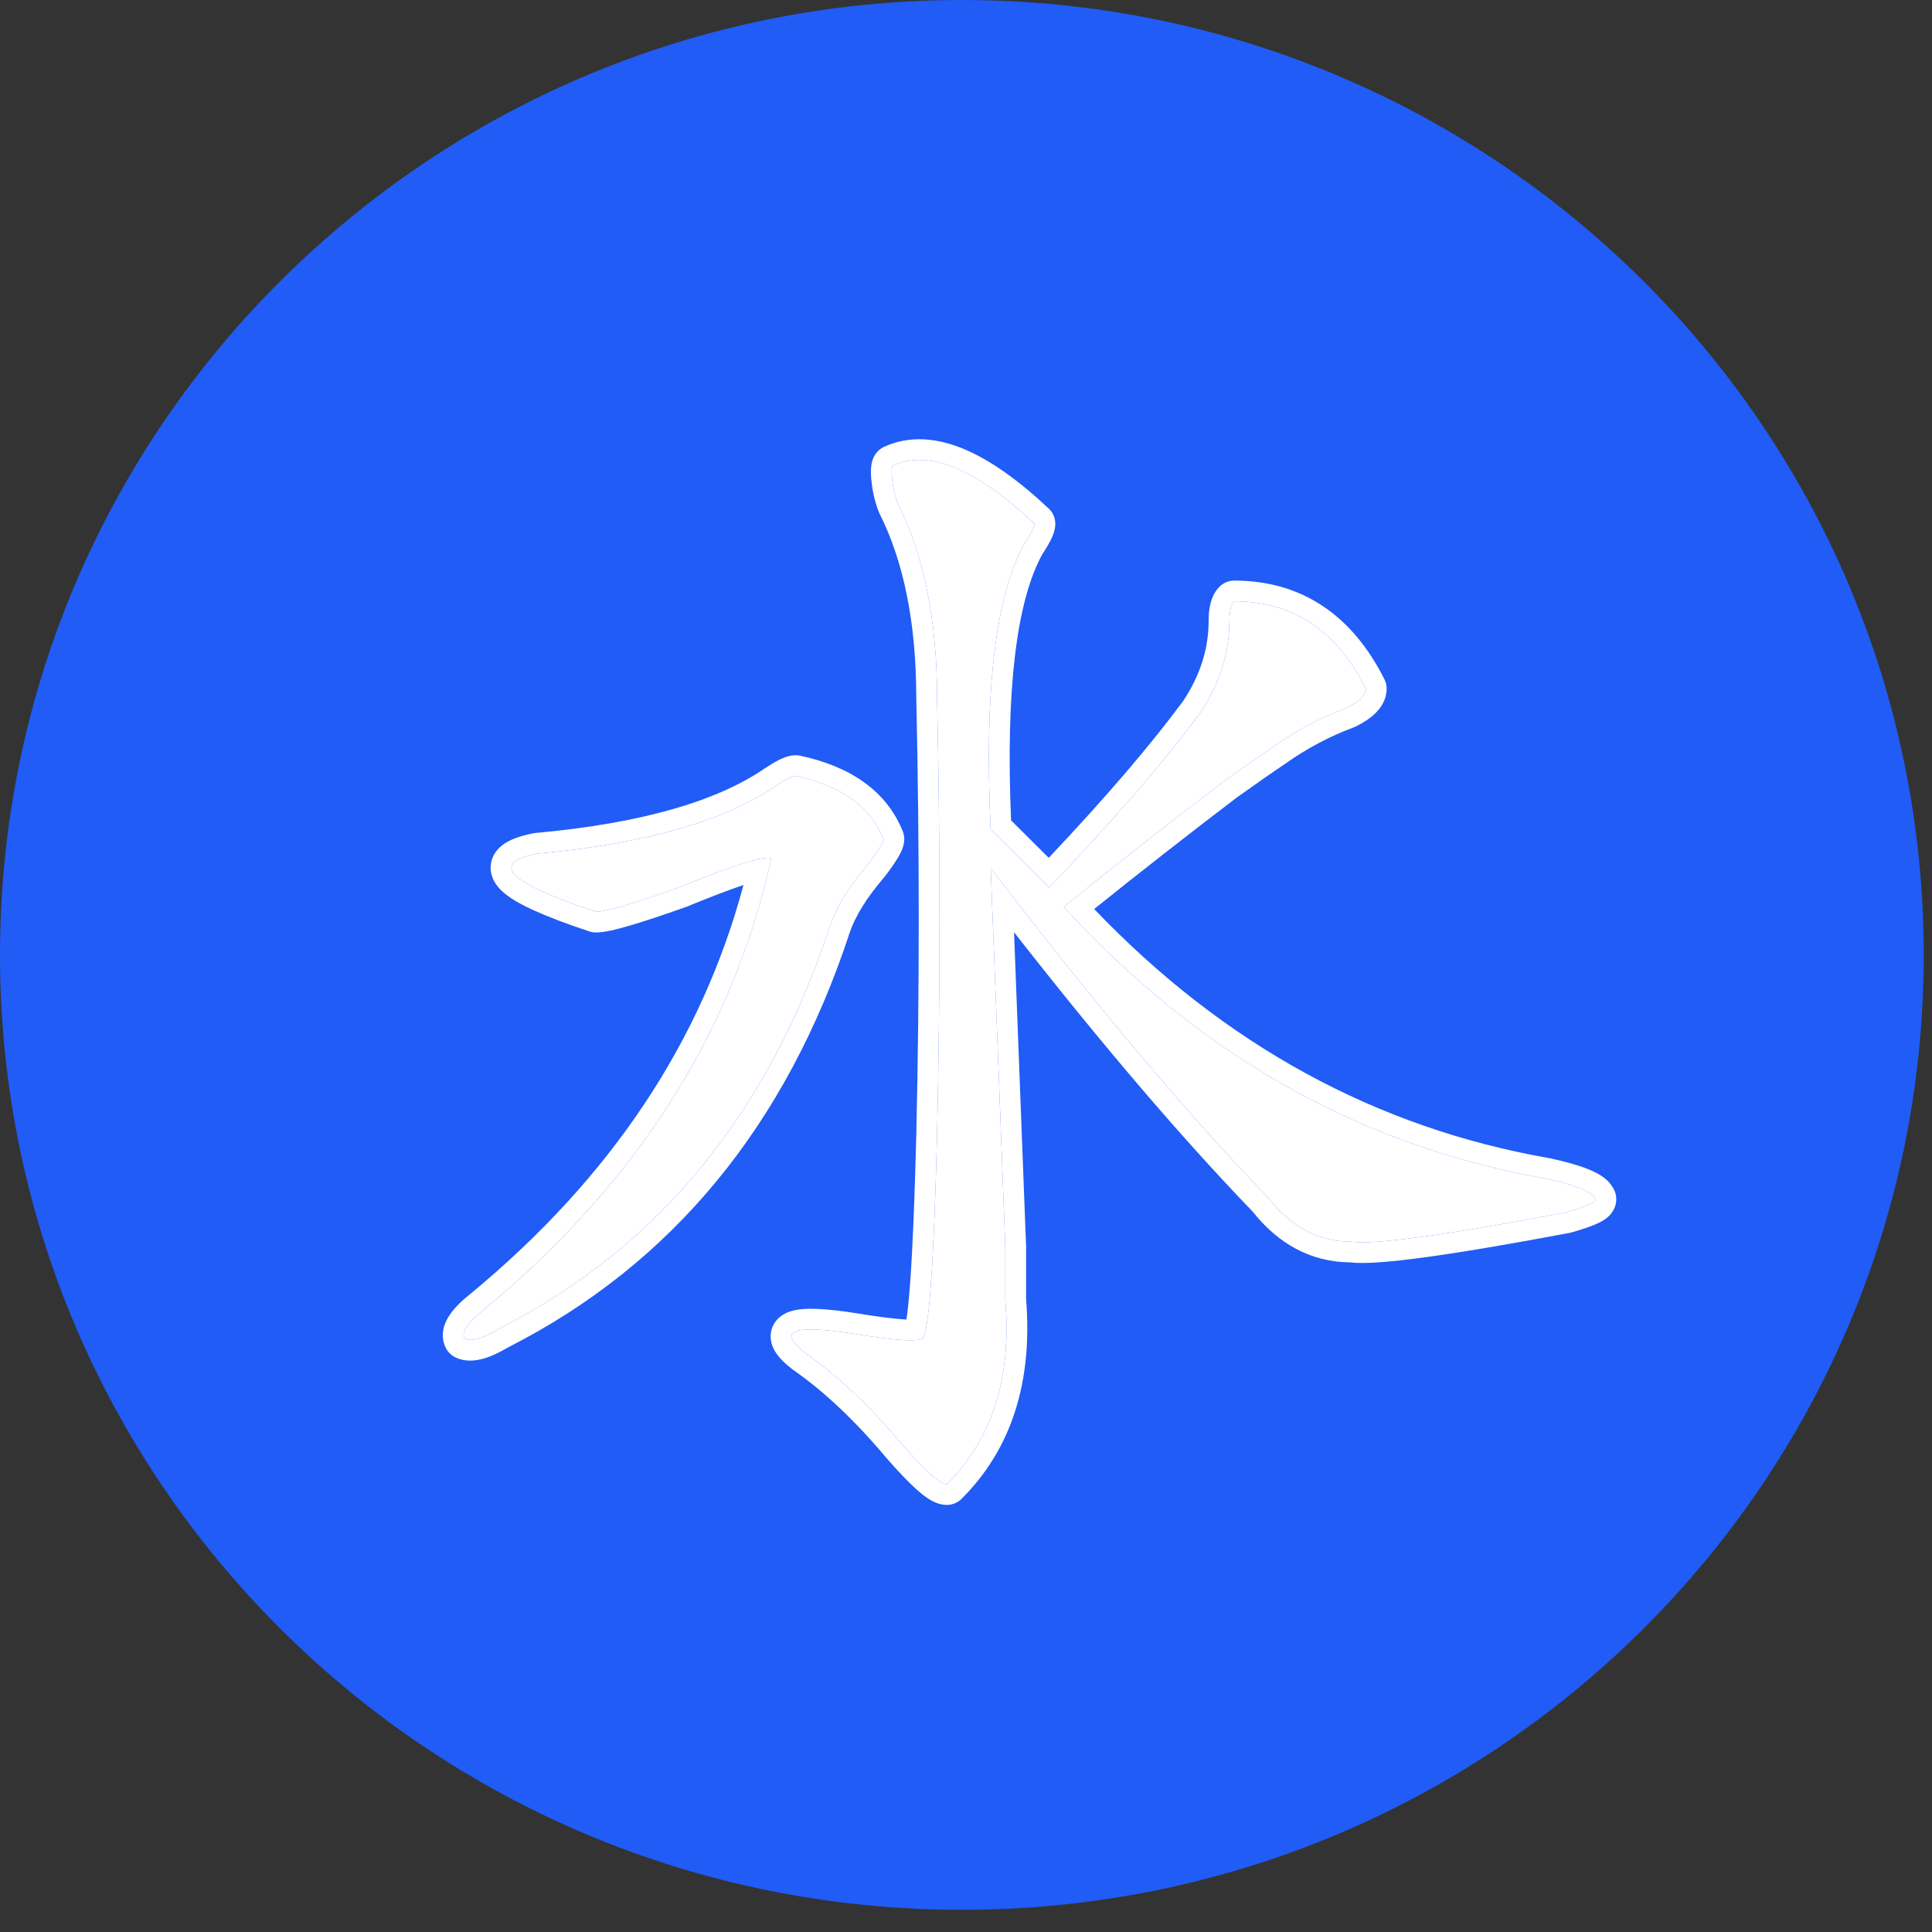 <svg width="68" height="68" viewBox="0 0 68 68" fill="none" xmlns="http://www.w3.org/2000/svg">
<rect x="0" y="0" width="68" height="68" fill="#333333" stroke="none"/>
<path d="M67.709 33.61C67.709 52.172 52.552 67.219 33.855 67.219C15.157 67.219 0 52.172 0 33.61C0 15.047 15.157 0 33.855 0C52.552 0 67.709 15.047 67.709 33.61Z" fill="#205CF5"/>
<path d="M31.438 16.383C32.696 15.813 34.354 16.497 36.412 18.432C36.412 18.546 36.297 18.773 36.069 19.115C35.04 20.936 34.639 24.294 34.868 29.189C36.011 30.327 36.697 31.01 36.926 31.238C39.213 28.847 40.985 26.798 42.243 25.091C42.928 24.066 43.272 22.985 43.272 21.847C43.272 21.505 43.329 21.277 43.443 21.164C45.501 21.164 47.044 22.188 48.074 24.237C48.074 24.465 47.845 24.692 47.388 24.92C46.473 25.262 45.615 25.717 44.815 26.286C44.472 26.514 43.9 26.912 43.1 27.481C41.156 28.961 39.27 30.441 37.441 31.921C42.242 37.157 47.902 40.345 54.419 41.483C55.448 41.711 56.019 41.938 56.134 42.166C56.248 42.28 55.905 42.451 55.105 42.678C50.874 43.475 48.359 43.817 47.559 43.703C46.416 43.703 45.444 43.191 44.644 42.166C41.785 39.206 38.527 35.336 34.869 30.555C34.983 33.4 35.154 37.84 35.383 43.873C35.383 45.125 35.383 45.751 35.383 45.751C35.612 48.483 34.926 50.646 33.325 52.24C33.096 52.24 32.582 51.784 31.782 50.874C30.638 49.508 29.495 48.426 28.352 47.63C27.323 46.833 27.894 46.605 30.067 46.947C31.439 47.174 32.239 47.231 32.468 47.117C32.696 46.89 32.868 44.499 32.982 39.946C33.096 34.937 33.096 29.815 32.982 24.578C32.982 21.846 32.525 19.569 31.61 17.748C31.381 17.179 31.333 16.383 31.439 16.382L31.438 16.383ZM28.008 27.311C29.609 27.652 30.638 28.392 31.095 29.53C31.095 29.644 30.924 29.929 30.581 30.384C29.895 31.181 29.437 31.921 29.209 32.604C27.037 39.207 23.149 43.931 17.547 46.776C16.975 47.118 16.575 47.232 16.346 47.118C16.232 46.89 16.46 46.549 17.032 46.093C22.406 41.654 25.779 36.361 27.15 30.213C26.922 30.1 25.835 30.441 23.892 31.238C22.291 31.807 21.319 32.092 20.976 32.092C17.89 31.067 17.203 30.384 18.918 30.043C22.691 29.701 25.492 28.904 27.322 27.652C27.665 27.424 27.893 27.311 28.008 27.311L28.008 27.311Z" fill="white"/>
<path fill-rule="evenodd" clip-rule="evenodd" d="M31.438 16.382C31.438 16.382 31.437 16.382 31.437 16.382C31.37 16.389 31.367 16.723 31.435 17.111C31.472 17.322 31.53 17.549 31.61 17.748C32.525 19.569 32.982 21.846 32.982 24.578C33.096 29.815 33.096 34.937 32.982 39.946C32.868 44.499 32.696 46.89 32.468 47.117C32.239 47.231 31.439 47.174 30.067 46.947C27.894 46.605 27.323 46.833 28.352 47.63C29.495 48.426 30.638 49.508 31.782 50.874C32.582 51.784 33.096 52.24 33.325 52.24C34.926 50.646 35.612 48.483 35.383 45.751V43.873C35.186 38.669 35.031 34.651 34.919 31.819C34.901 31.367 34.884 30.946 34.869 30.555C35.128 30.894 35.386 31.228 35.641 31.558C38.987 35.88 41.988 39.416 44.644 42.166C45.444 43.191 46.416 43.703 47.559 43.703C48.359 43.817 50.874 43.475 55.105 42.678C55.247 42.638 55.374 42.599 55.487 42.563C55.496 42.56 55.505 42.557 55.514 42.554C55.515 42.554 55.516 42.553 55.516 42.553C55.516 42.553 55.517 42.553 55.517 42.553C55.664 42.505 55.785 42.459 55.882 42.417C56.115 42.315 56.199 42.231 56.134 42.166C56.073 42.045 55.884 41.924 55.565 41.804C55.547 41.797 55.528 41.79 55.509 41.783C55.233 41.683 54.87 41.583 54.419 41.483C48.127 40.384 42.634 37.375 37.94 32.455C37.773 32.28 37.606 32.102 37.441 31.921C37.63 31.768 37.82 31.615 38.01 31.462C39.661 30.135 41.357 28.808 43.1 27.481C43.9 26.912 44.472 26.514 44.815 26.286C45.615 25.717 46.473 25.262 47.388 24.92C47.845 24.692 48.074 24.465 48.074 24.237C47.044 22.188 45.501 21.164 43.443 21.164C43.329 21.277 43.272 21.505 43.272 21.847C43.272 22.985 42.928 24.066 42.243 25.091C41.079 26.671 39.474 28.544 37.429 30.709C37.264 30.883 37.097 31.06 36.926 31.238L34.868 29.189C34.639 24.294 35.04 20.936 36.069 19.115C36.297 18.773 36.412 18.546 36.412 18.432C34.719 16.84 33.298 16.096 32.147 16.198C31.898 16.22 31.663 16.281 31.439 16.382C31.439 16.382 31.439 16.382 31.439 16.382C31.439 16.383 31.438 16.383 31.438 16.383L31.439 16.382C31.438 16.382 31.438 16.382 31.438 16.382ZM31.193 15.694C31.051 15.743 30.944 15.829 30.875 15.905C30.782 16.009 30.738 16.114 30.718 16.169C30.677 16.283 30.665 16.393 30.659 16.457C30.648 16.602 30.655 16.767 30.671 16.925C30.703 17.244 30.785 17.655 30.931 18.018C30.938 18.037 30.947 18.055 30.956 18.074C31.805 19.765 32.25 21.922 32.25 24.578C32.25 24.583 32.251 24.588 32.251 24.594C32.365 29.82 32.365 34.931 32.251 39.928C32.194 42.202 32.122 43.924 32.038 45.102C31.995 45.693 31.951 46.133 31.905 46.431C31.904 46.435 31.904 46.439 31.903 46.442C31.857 46.44 31.805 46.437 31.748 46.433C31.381 46.407 30.864 46.34 30.187 46.228C30.185 46.227 30.183 46.227 30.181 46.227C29.624 46.139 29.151 46.085 28.768 46.069C28.418 46.055 28.037 46.065 27.737 46.185C27.578 46.248 27.337 46.384 27.205 46.668C27.066 46.968 27.131 47.254 27.211 47.434C27.35 47.745 27.644 48.005 27.902 48.205C27.912 48.212 27.922 48.219 27.932 48.226C29.01 48.977 30.107 50.011 31.22 51.34C31.221 51.342 31.223 51.344 31.225 51.346C31.227 51.349 31.229 51.351 31.231 51.353C31.639 51.817 31.991 52.185 32.282 52.443C32.426 52.571 32.573 52.687 32.717 52.775C32.837 52.849 33.057 52.968 33.325 52.968C33.519 52.968 33.705 52.892 33.843 52.755C35.622 50.983 36.349 48.603 36.115 45.721V43.873C36.115 43.864 36.115 43.855 36.114 43.846C35.94 39.239 35.798 35.56 35.691 32.811C38.786 36.769 41.586 40.048 44.09 42.644C44.993 43.785 46.142 44.416 47.51 44.431C47.783 44.463 48.134 44.457 48.531 44.43C48.968 44.4 49.507 44.34 50.145 44.254C51.42 44.081 53.121 43.794 55.241 43.394C55.263 43.39 55.284 43.385 55.306 43.379C55.711 43.264 56.053 43.149 56.289 43.031C56.389 42.982 56.571 42.885 56.705 42.717C56.78 42.624 56.887 42.45 56.887 42.211C56.887 42.025 56.823 41.874 56.744 41.761C56.634 41.586 56.485 41.467 56.368 41.389C56.225 41.294 56.06 41.216 55.891 41.148C55.552 41.013 55.108 40.889 54.578 40.772C54.567 40.77 54.556 40.767 54.545 40.766C48.437 39.698 43.096 36.785 38.511 31.995C40.141 30.686 41.815 29.377 43.535 28.067C44.33 27.502 44.89 27.112 45.221 26.892C45.225 26.89 45.228 26.887 45.232 26.885C45.235 26.883 45.237 26.881 45.24 26.879C45.989 26.346 46.79 25.921 47.644 25.602C47.668 25.593 47.692 25.583 47.715 25.572C47.978 25.441 48.227 25.286 48.419 25.094C48.614 24.901 48.805 24.612 48.805 24.237C48.805 24.124 48.779 24.012 48.728 23.911C48.17 22.8 47.45 21.923 46.55 21.326C45.645 20.725 44.6 20.435 43.443 20.435C43.249 20.435 43.063 20.512 42.926 20.648C42.741 20.832 42.651 21.056 42.605 21.243C42.556 21.434 42.54 21.641 42.54 21.847C42.54 22.825 42.249 23.762 41.643 24.673C40.506 26.215 38.932 28.054 36.912 30.193L36.749 30.032C36.74 30.022 36.743 30.026 36.746 30.028L36.346 29.63C36.345 29.629 36.36 29.644 36.343 29.628L36.309 29.593C36.307 29.592 36.306 29.59 36.303 29.587L36.279 29.563C36.278 29.562 36.276 29.56 36.273 29.557L36.005 29.29C36.007 29.293 36.024 29.309 36.003 29.289L35.781 29.067C35.754 29.041 35.796 29.082 35.769 29.055L35.633 28.92C35.605 28.892 35.648 28.935 35.62 28.907L35.587 28.874C35.489 26.575 35.537 24.648 35.723 23.085C35.916 21.465 36.253 20.285 36.694 19.494C36.809 19.321 36.907 19.159 36.98 19.014C37.04 18.894 37.143 18.674 37.143 18.432C37.143 18.231 37.06 18.04 36.914 17.902C35.853 16.905 34.849 16.184 33.905 15.795C32.969 15.409 32.042 15.332 31.193 15.694ZM55.666 41.711C55.666 41.711 55.663 41.713 55.657 41.716C55.663 41.712 55.666 41.711 55.666 41.711ZM55.568 42.61C55.568 42.61 55.566 42.609 55.563 42.606C55.567 42.609 55.568 42.61 55.568 42.61ZM28.09 26.587C28.114 26.59 28.138 26.593 28.162 26.598C29.913 26.972 31.198 27.825 31.775 29.26C31.809 29.346 31.827 29.438 31.827 29.53C31.827 29.711 31.767 29.861 31.736 29.935C31.696 30.026 31.646 30.118 31.594 30.204C31.489 30.378 31.344 30.586 31.166 30.821C31.157 30.834 31.147 30.846 31.136 30.858C30.487 31.613 30.092 32.271 29.904 32.833C27.681 39.587 23.683 44.47 17.901 47.414C17.597 47.594 17.299 47.739 17.019 47.818C16.747 47.896 16.373 47.946 16.019 47.77C15.877 47.699 15.762 47.585 15.692 47.444C15.457 46.976 15.657 46.535 15.823 46.287C15.998 46.025 16.265 45.772 16.57 45.529C21.506 41.45 24.693 36.658 26.168 31.149C25.671 31.316 25.008 31.568 24.171 31.912C24.16 31.916 24.149 31.92 24.138 31.924C23.332 32.211 22.674 32.429 22.169 32.577C21.7 32.715 21.27 32.82 20.976 32.82C20.898 32.82 20.82 32.808 20.745 32.783C19.961 32.523 19.313 32.279 18.809 32.05C18.327 31.833 17.901 31.596 17.629 31.326C17.494 31.191 17.321 30.974 17.278 30.674C17.228 30.326 17.374 30.037 17.565 29.848C17.734 29.68 17.944 29.576 18.125 29.507C18.317 29.433 18.537 29.376 18.775 29.328C18.8 29.323 18.826 29.319 18.852 29.317C22.578 28.98 25.23 28.2 26.907 27.052C26.91 27.05 26.913 27.048 26.916 27.046C27.099 26.924 27.27 26.82 27.423 26.744C27.543 26.685 27.764 26.582 28.008 26.582C28.035 26.582 28.062 26.584 28.09 26.587L28.09 26.587ZM26.375 30.32C26.698 30.227 26.926 30.185 27.058 30.193C27.097 30.195 27.128 30.202 27.15 30.213C27.098 30.449 27.042 30.684 26.984 30.917C26.983 30.92 26.982 30.922 26.982 30.925C25.514 36.77 22.197 41.826 17.032 46.093C16.898 46.2 16.783 46.3 16.687 46.394C16.668 46.413 16.65 46.431 16.633 46.449C16.359 46.731 16.264 46.954 16.346 47.118C16.501 47.195 16.735 47.168 17.047 47.036C17.067 47.027 17.088 47.018 17.109 47.008C17.242 46.949 17.387 46.871 17.547 46.776C23.149 43.931 27.037 39.207 29.209 32.604C29.437 31.921 29.895 31.181 30.581 30.384C30.924 29.929 31.095 29.644 31.095 29.53C30.638 28.392 29.609 27.652 28.008 27.311L28.008 27.311C27.893 27.311 27.665 27.424 27.322 27.652C25.492 28.904 22.691 29.701 18.918 30.043C17.203 30.384 17.89 31.067 20.976 32.092C21.319 32.092 22.291 31.807 23.892 31.238C24.997 30.785 25.825 30.479 26.375 30.32ZM16.545 46.432C16.545 46.432 16.547 46.432 16.55 46.432C16.547 46.432 16.545 46.432 16.545 46.432Z" fill="white"/>
</svg>
